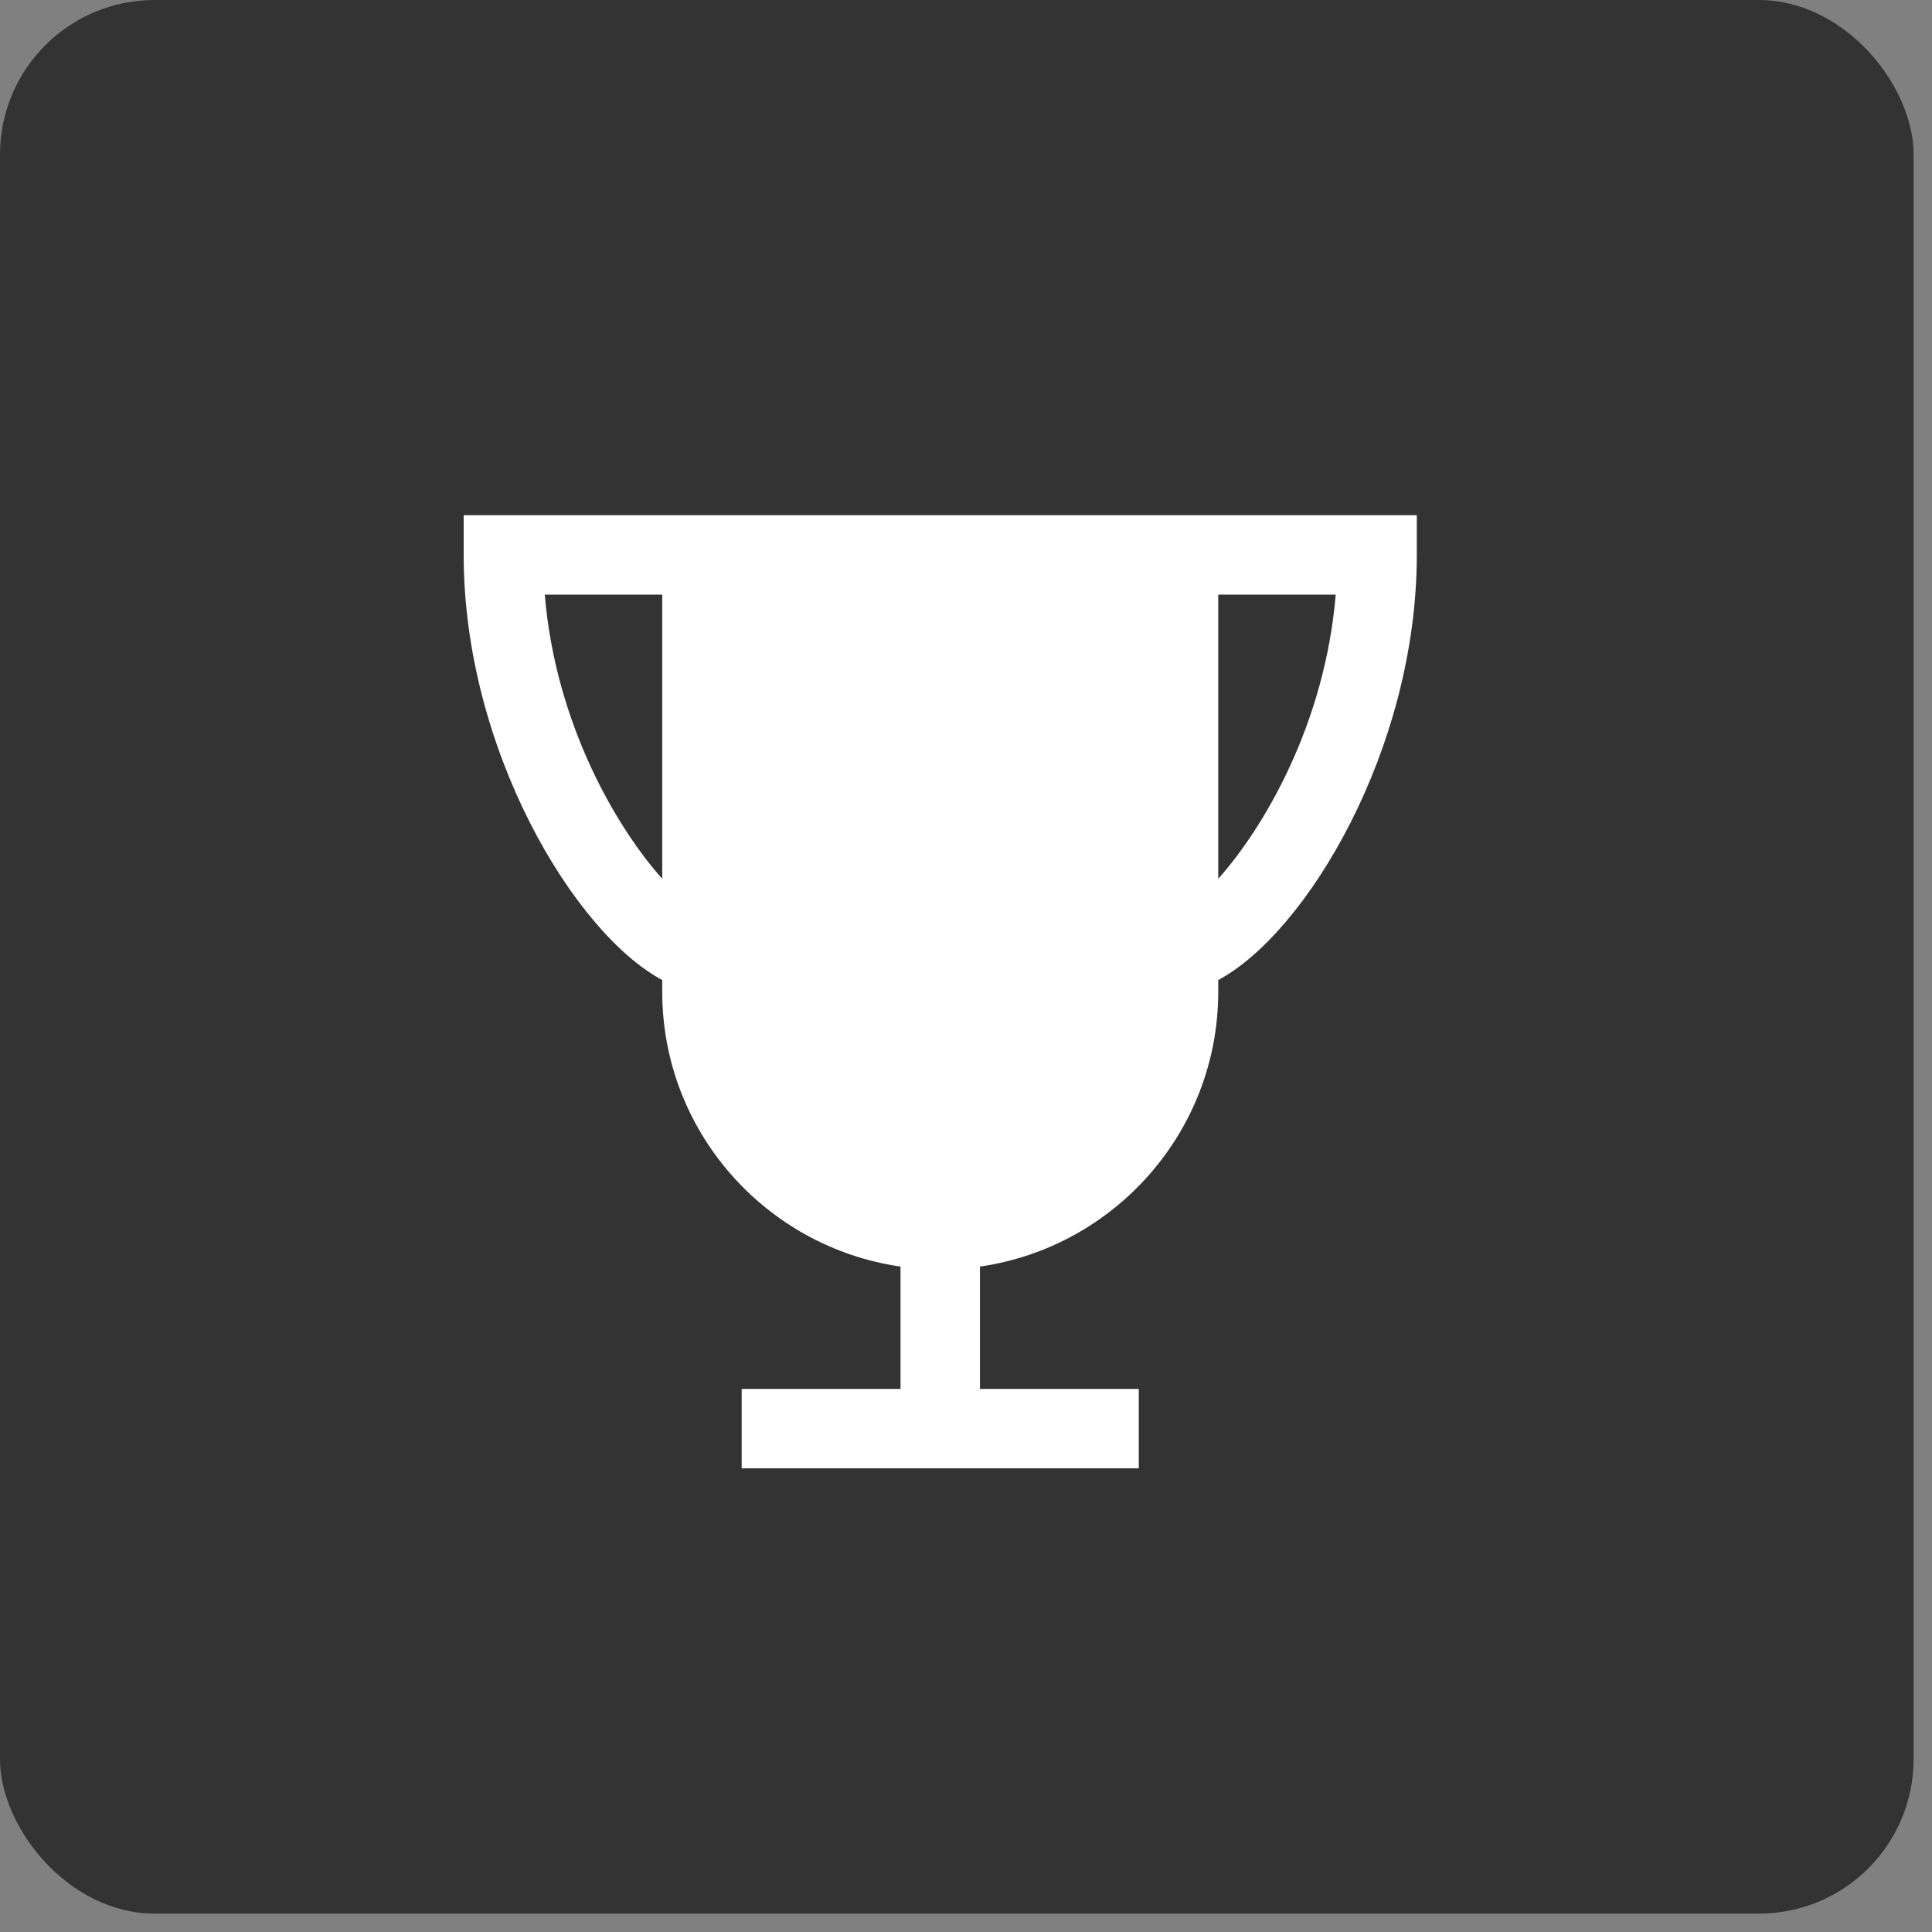 <svg width="75" height="75" viewBox="0 0 75 75" fill="none" xmlns="http://www.w3.org/2000/svg">
<rect x="0" y="0" width="75" height="75" fill="#808080" stroke="none"/>
<rect width="74.286" height="74.286" rx="6" fill="#333333"/>
<path d="M47.292 20H45.75H27.25H25.708H18V21.542C18 29.088 22.295 36.223 25.708 38.044V38.5C25.708 43.927 29.737 48.417 34.958 49.168V53.917H28.792V57H44.208V53.917H38.042V49.168C43.263 48.417 47.292 43.927 47.292 38.5V38.044C50.705 36.223 55 29.087 55 21.542V20H47.292ZM25.708 34.115C23.952 32.147 21.567 28.123 21.148 23.083H25.708V34.115ZM47.292 34.115V23.083H51.852C51.433 28.123 49.048 32.147 47.292 34.115Z" fill="white"/>
</svg>
